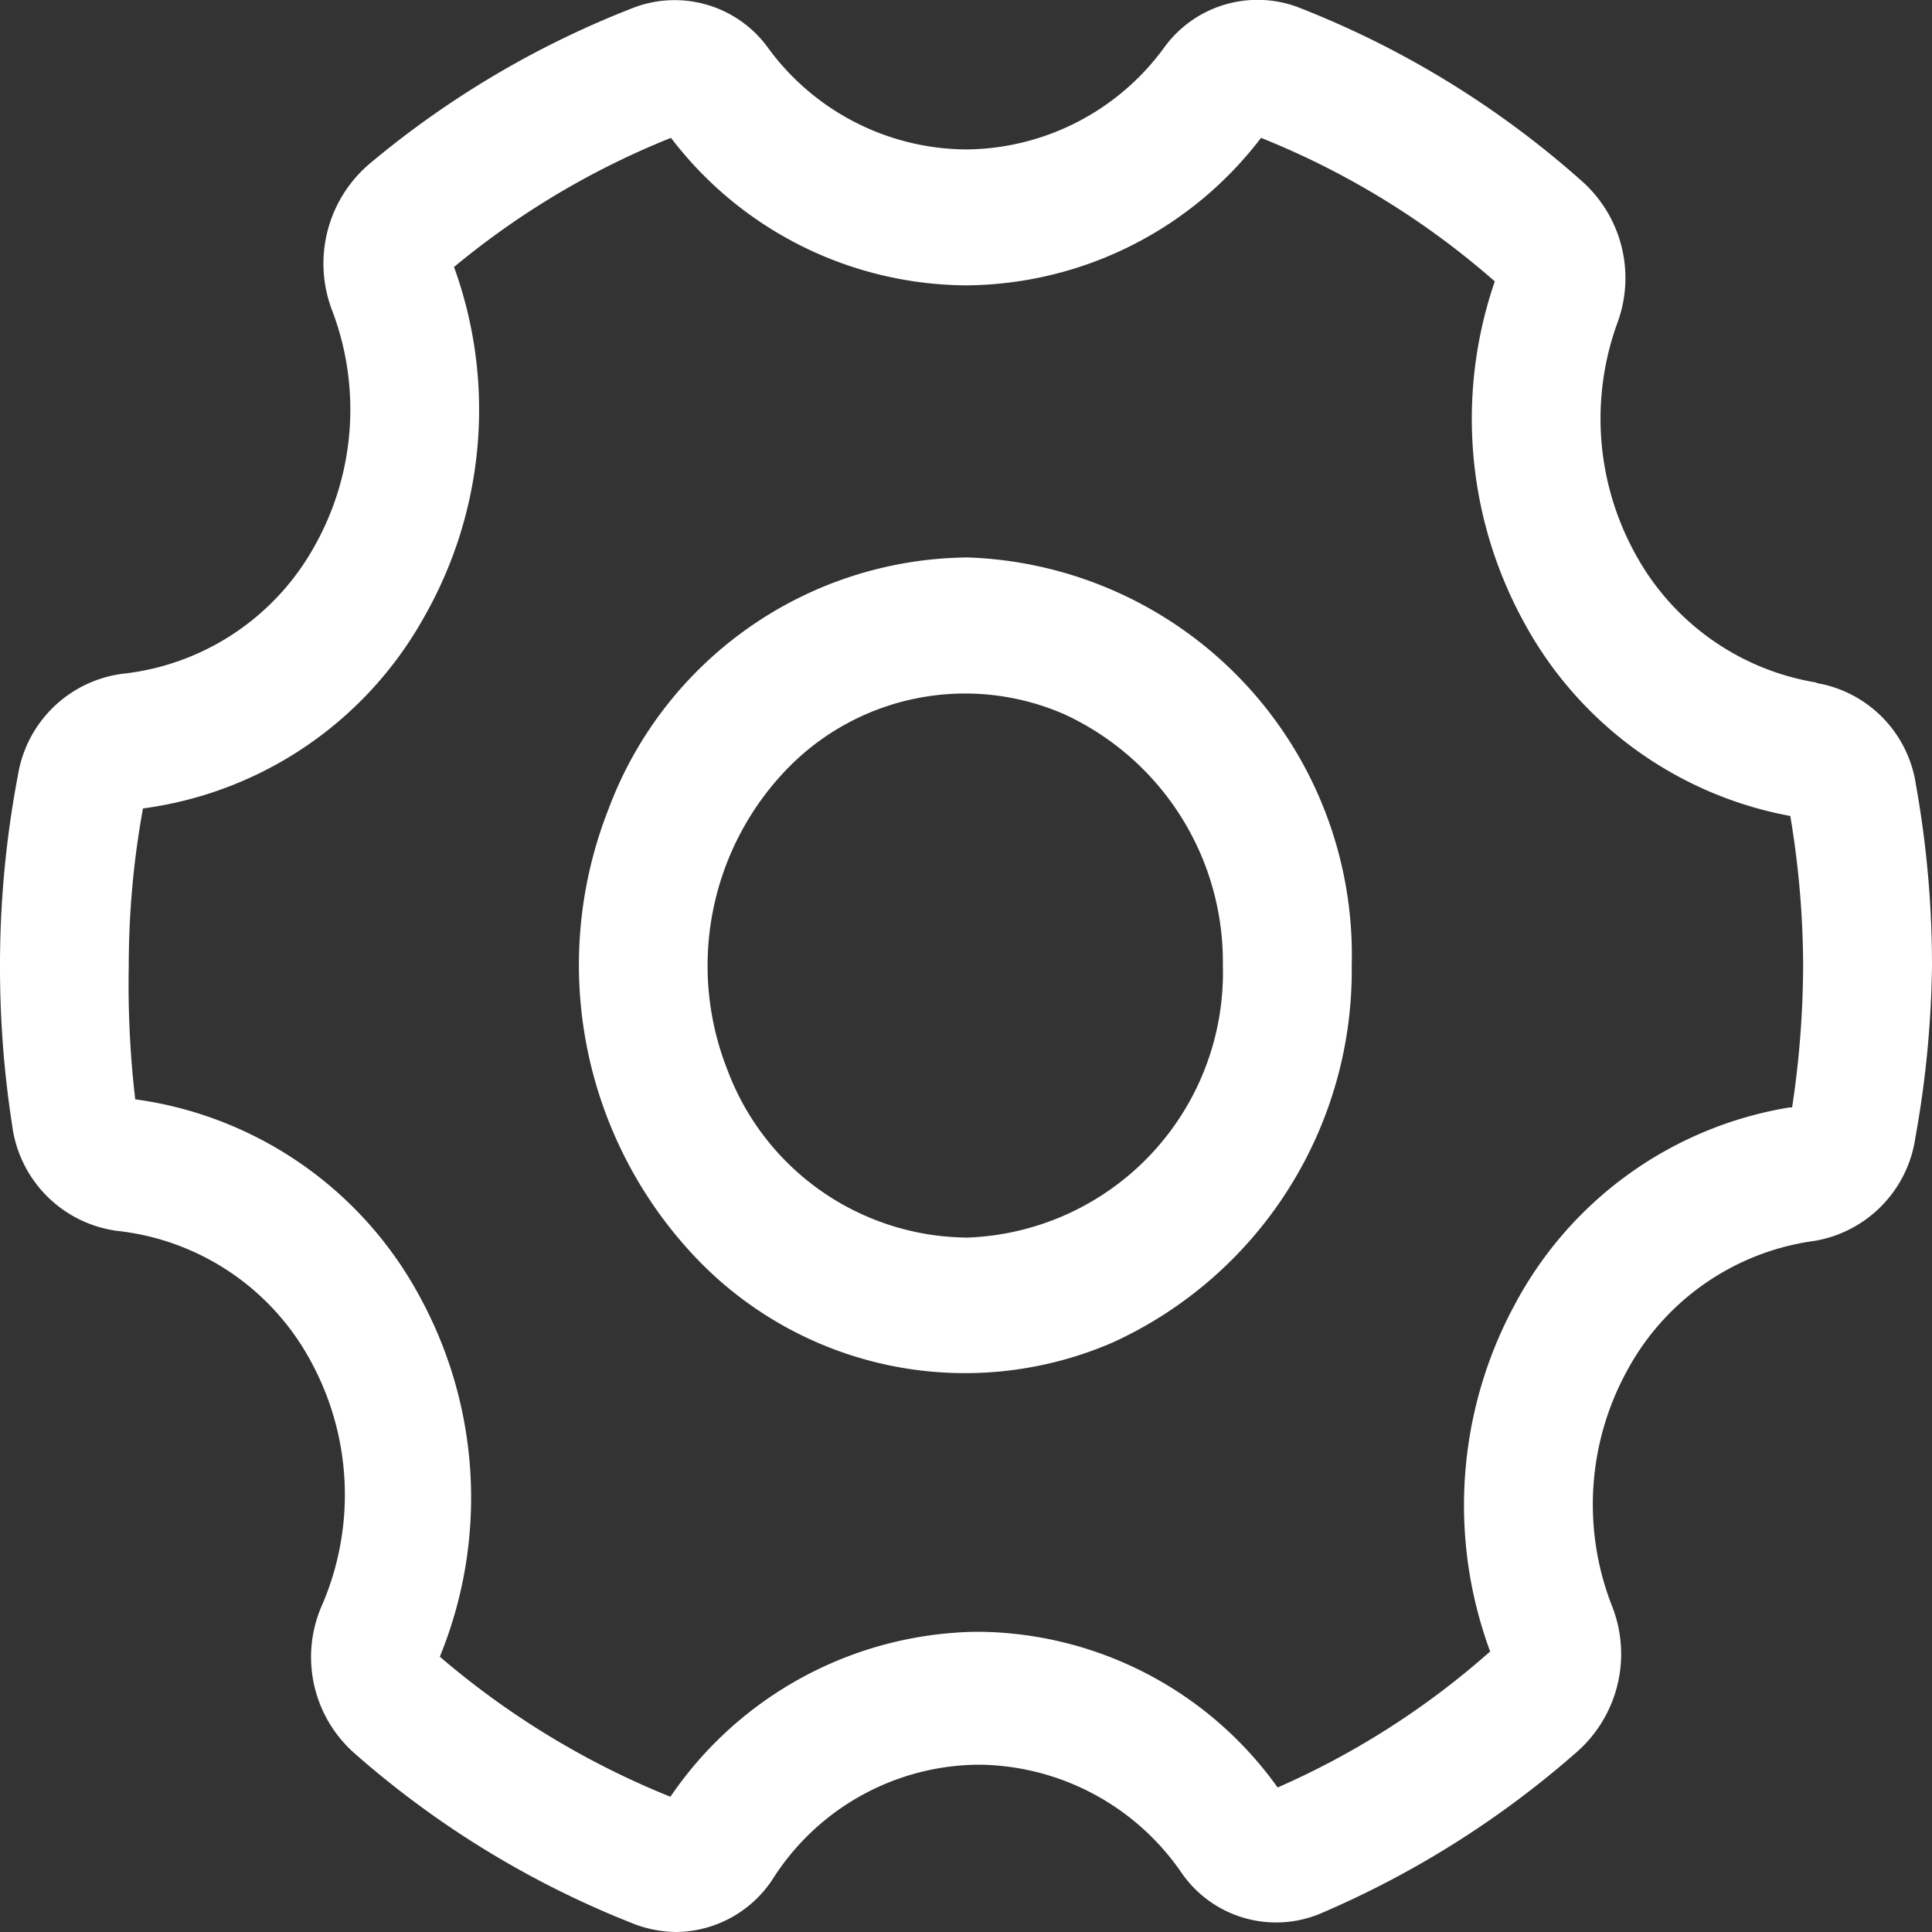 <svg xmlns="http://www.w3.org/2000/svg" xmlns:xlink="http://www.w3.org/1999/xlink" width="20" height="20" viewBox="0 0 20 20">
  <rect x="0" y="0" width="20" height="20" fill="#333333" stroke="none"/>
  <defs>
    <clipPath id="clip-path">
      <rect id="Rectangle_13719" data-name="Rectangle 13719" width="20" height="20" fill="#fff"/>
    </clipPath>
  </defs>
  <g id="Group_28938" data-name="Group 28938" transform="translate(0 0)">
    <g id="Group_28937" data-name="Group 28937" transform="translate(0 0)" clip-path="url(#clip-path)">
      <path id="Path_47659" data-name="Path 47659" d="M18.806,7.066a2.616,2.616,0,0,1-1.882-1.341,2.9,2.9,0,0,1-.178-2.39,1.341,1.341,0,0,0-.367-1.457,9.733,9.733,0,0,0-2.933-1.8A1.193,1.193,0,0,0,12.053.49,2.56,2.56,0,0,1,10,1.547,2.56,2.56,0,0,1,7.947.49,1.193,1.193,0,0,0,6.553.082,9.733,9.733,0,0,0,3.82,1.7a1.356,1.356,0,0,0-.387,1.5A2.884,2.884,0,0,1,3.25,5.664,2.59,2.59,0,0,1,1.267,6.975,1.262,1.262,0,0,0,.186,8.023,10.519,10.519,0,0,0,0,10,10.645,10.645,0,0,0,.126,11.65a1.265,1.265,0,0,0,1.087,1.092A2.593,2.593,0,0,1,3.222,14.1a2.883,2.883,0,0,1,.111,2.518,1.328,1.328,0,0,0,.34,1.535A9.8,9.8,0,0,0,6.58,19.923,1.267,1.267,0,0,0,7,20a1.208,1.208,0,0,0,1-.549,2.544,2.544,0,0,1,2.133-1.183,2.572,2.572,0,0,1,2.094,1.113,1.189,1.189,0,0,0,1.44.429,9.916,9.916,0,0,0,2.667-1.683,1.351,1.351,0,0,0,.36-1.485,2.881,2.881,0,0,1,.147-2.448,2.6,2.6,0,0,1,1.94-1.348,1.267,1.267,0,0,0,1.047-1.07A10.709,10.709,0,0,0,20,10a10.6,10.6,0,0,0-.167-1.88,1.252,1.252,0,0,0-1.027-1.049m-.28,4.393a3.941,3.941,0,0,0-2.837,2.026,4.367,4.367,0,0,0-.263,3.606,8.4,8.4,0,0,1-2.2,1.408,3.842,3.842,0,0,0-3.113-1.612A3.9,3.9,0,0,0,6.94,18.6a8.611,8.611,0,0,1-2.387-1.45,4.34,4.34,0,0,0-.193-3.7,3.95,3.95,0,0,0-2.96-2.07A10.182,10.182,0,0,1,1.333,10,9.1,9.1,0,0,1,1.48,8.369,3.923,3.923,0,0,0,4.393,6.383,4.33,4.33,0,0,0,4.7,2.764,8.408,8.408,0,0,1,6.946,1.427,3.869,3.869,0,0,0,10,2.954a3.869,3.869,0,0,0,3.054-1.527,8.4,8.4,0,0,1,2.42,1.486,4.376,4.376,0,0,0,.3,3.525,3.952,3.952,0,0,0,2.759,2.009A9.5,9.5,0,0,1,18.666,10a10,10,0,0,1-.114,1.464Z" transform="translate(0 0)" fill="#fff"/>
      <path id="Path_47660" data-name="Path 47660" d="M16.2,11.112a4.005,4.005,0,0,0-3.7,2.608,4.4,4.4,0,0,0,.867,4.6,3.845,3.845,0,0,0,4.359.916,4.233,4.233,0,0,0,2.469-3.9,4.117,4.117,0,0,0-4-4.225m0,7.041a2.67,2.67,0,0,1-2.464-1.739,2.933,2.933,0,0,1,.578-3.069,2.565,2.565,0,0,1,2.906-.611,2.822,2.822,0,0,1,1.646,2.6A2.745,2.745,0,0,1,16.2,18.153" transform="translate(-6.202 -5.341)" fill="#fff"/>
    </g>
  </g>
</svg>
